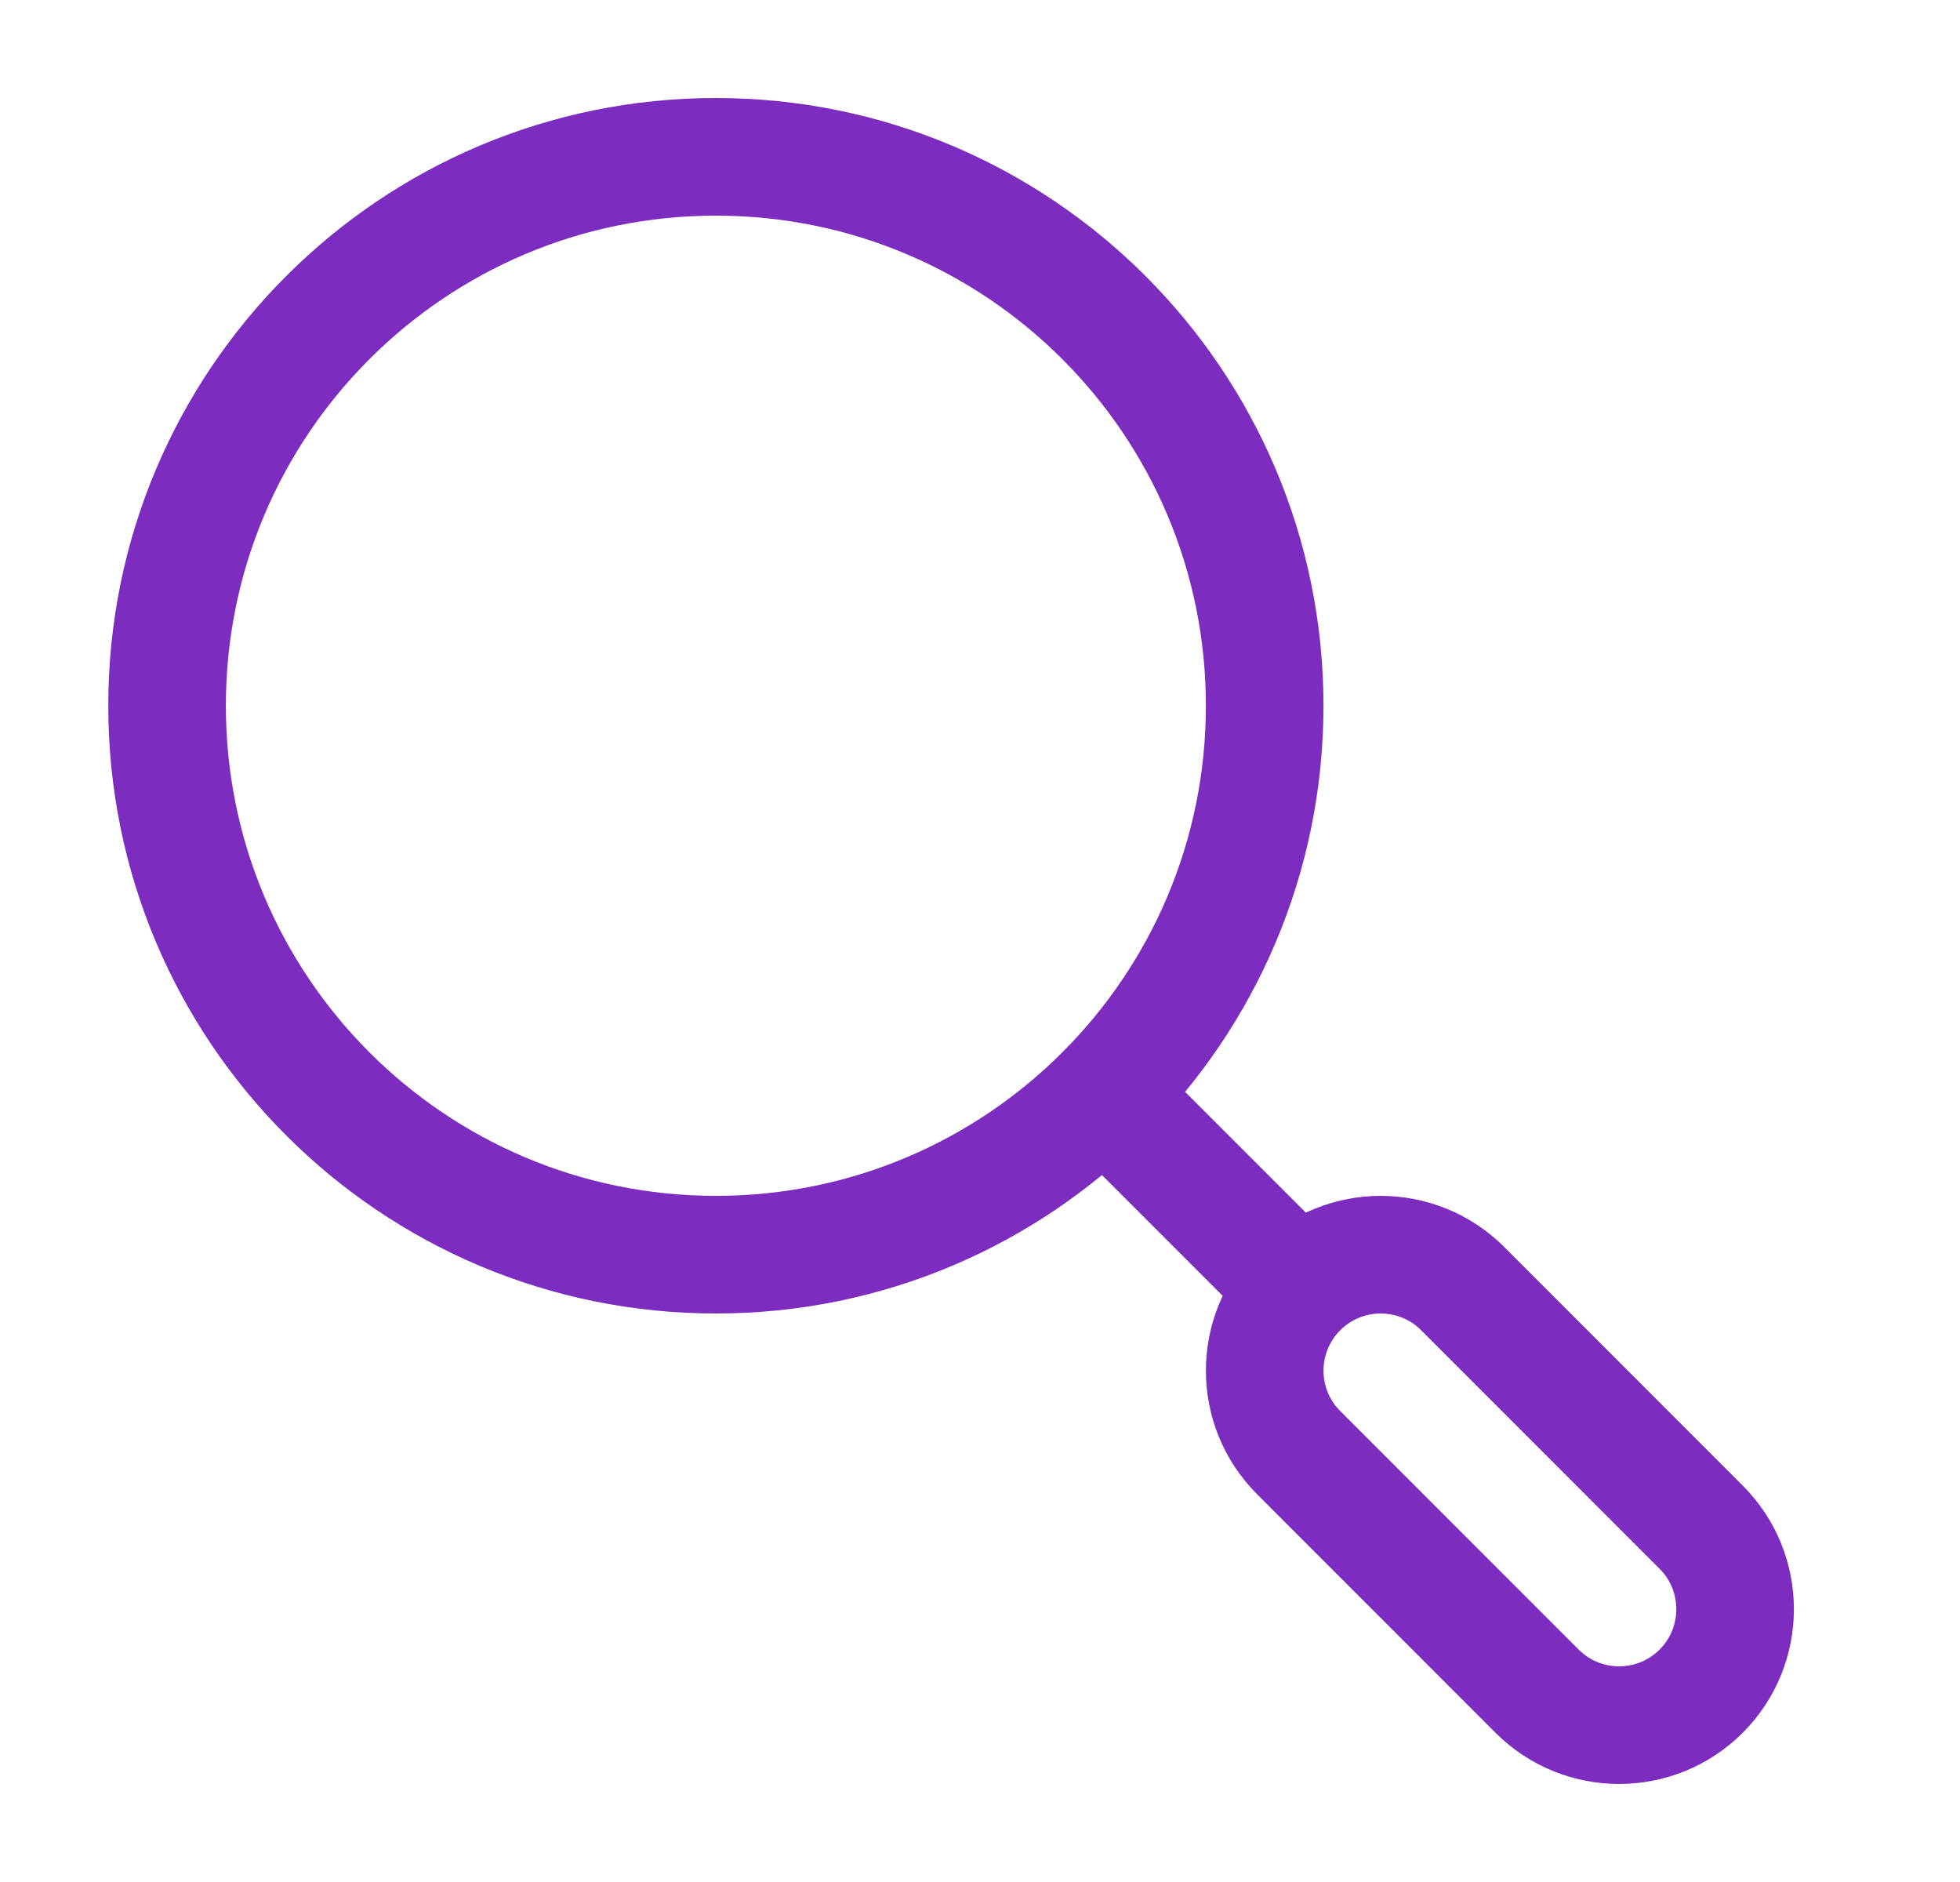 <svg width="25" height="24" viewBox="0 0 25 24" fill="none" xmlns="http://www.w3.org/2000/svg">
<path d="M14.131 14L16.631 16.5" stroke="#7C2CBF" stroke-width="1.5" stroke-linejoin="round"/>
<path d="M16.565 18.525C15.987 17.948 15.987 17.011 16.565 16.433C17.142 15.856 18.079 15.856 18.657 16.433L21.698 19.475C22.276 20.052 22.276 20.989 21.698 21.567C21.12 22.144 20.184 22.144 19.606 21.567L16.565 18.525Z" stroke="#7C2CBF" stroke-width="1.5" stroke-linecap="round"/>
<path d="M16.131 9C16.131 5.134 12.997 2 9.131 2C5.265 2 2.131 5.134 2.131 9C2.131 12.866 5.265 16 9.131 16C12.997 16 16.131 12.866 16.131 9Z" stroke="#7C2CBF" stroke-width="1.5" stroke-linejoin="round"/>
</svg>
